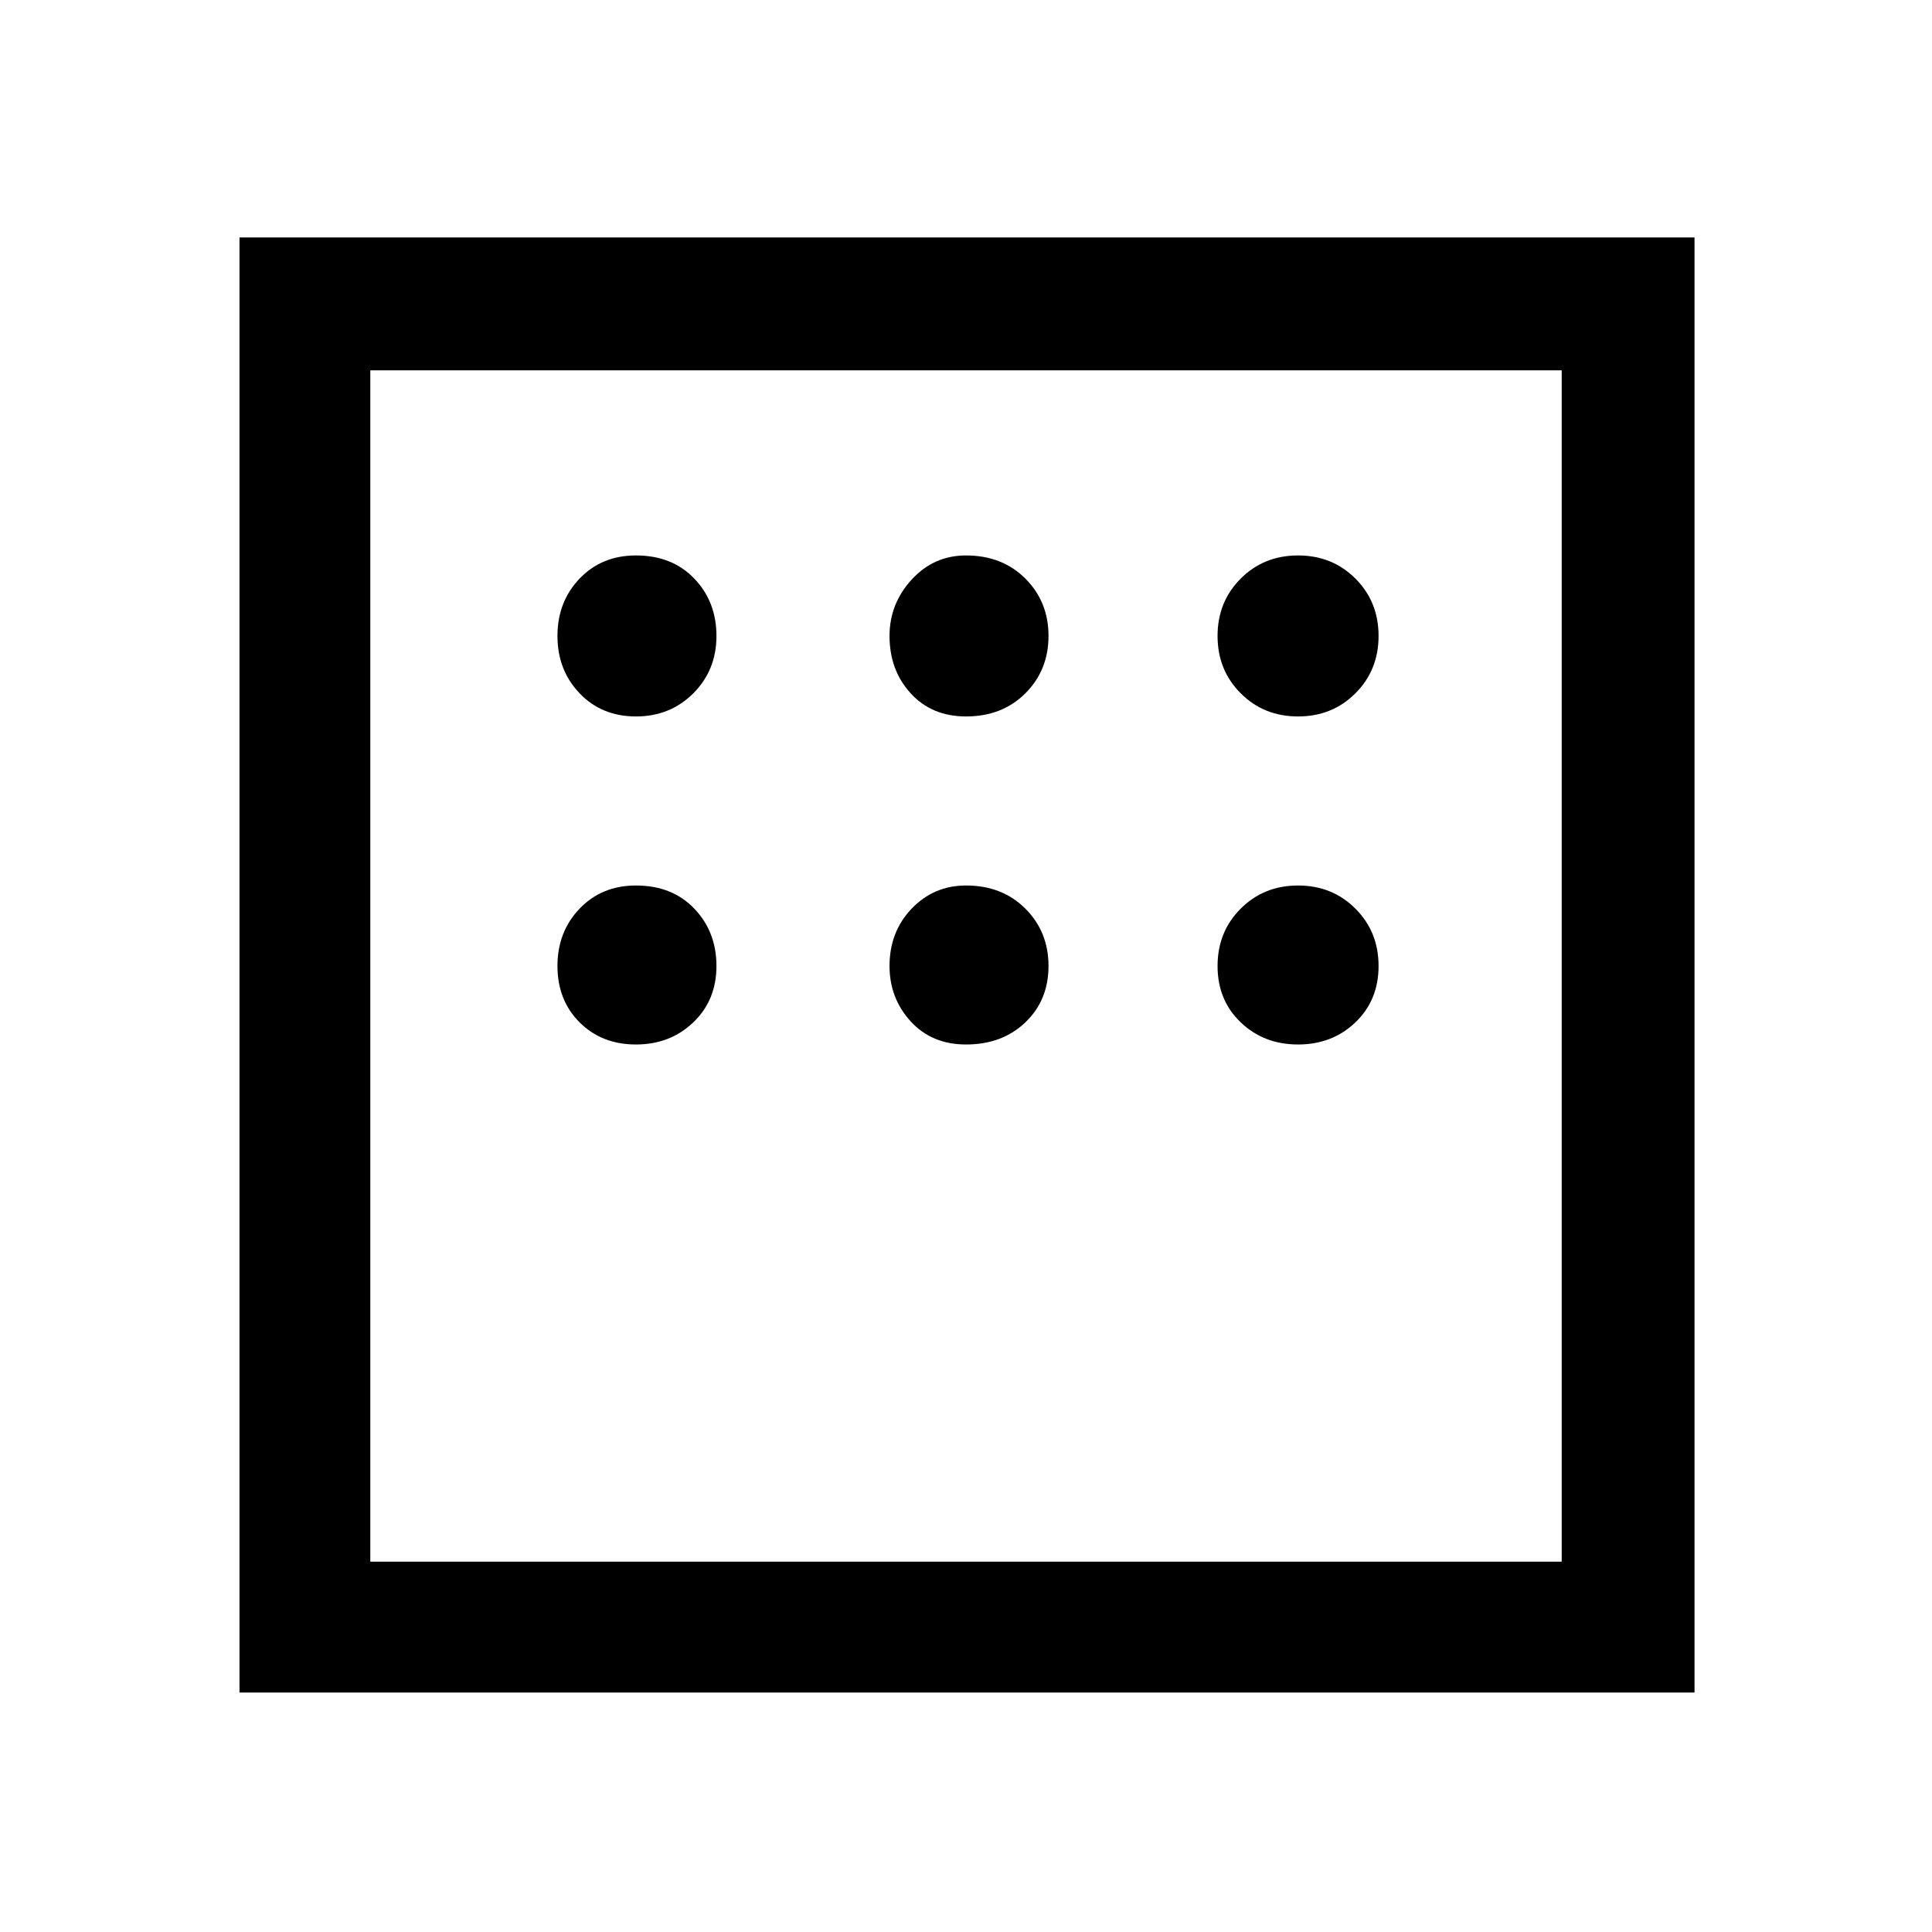 <svg xmlns="http://www.w3.org/2000/svg" height="48" width="48"><path d="M5.95 42.05V5.9H42.1V42.05ZM15.8 17.8Q16.65 17.8 17.225 17.225Q17.8 16.65 17.8 15.8Q17.8 14.95 17.25 14.375Q16.7 13.8 15.8 13.8Q14.95 13.8 14.4 14.375Q13.85 14.95 13.85 15.8Q13.85 16.65 14.4 17.225Q14.95 17.8 15.8 17.8ZM24 17.8Q24.9 17.8 25.475 17.225Q26.05 16.65 26.05 15.8Q26.05 14.95 25.475 14.375Q24.9 13.8 24 13.8Q23.2 13.8 22.65 14.4Q22.1 15 22.1 15.8Q22.1 16.65 22.625 17.225Q23.15 17.8 24 17.8ZM32.25 17.8Q33.1 17.8 33.675 17.225Q34.25 16.65 34.25 15.8Q34.25 14.95 33.675 14.375Q33.1 13.8 32.25 13.8Q31.4 13.8 30.825 14.375Q30.25 14.95 30.25 15.8Q30.25 16.65 30.825 17.225Q31.4 17.8 32.25 17.8ZM32.25 25.95Q33.1 25.95 33.675 25.4Q34.25 24.85 34.25 24Q34.25 23.15 33.675 22.575Q33.1 22 32.25 22Q31.4 22 30.825 22.575Q30.25 23.15 30.25 24Q30.25 24.85 30.825 25.4Q31.4 25.95 32.25 25.95ZM24 25.95Q24.9 25.95 25.475 25.4Q26.05 24.85 26.05 24Q26.05 23.15 25.475 22.575Q24.9 22 24 22Q23.2 22 22.65 22.575Q22.1 23.15 22.1 24Q22.1 24.8 22.625 25.375Q23.15 25.95 24 25.95ZM15.8 25.95Q16.65 25.95 17.225 25.4Q17.8 24.85 17.8 24Q17.8 23.15 17.25 22.575Q16.7 22 15.8 22Q14.95 22 14.4 22.575Q13.85 23.15 13.85 24Q13.85 24.85 14.4 25.4Q14.95 25.95 15.8 25.95ZM9.2 38.8H38.8V9.2H9.2ZM9.2 9.2V38.8Z"/></svg>
